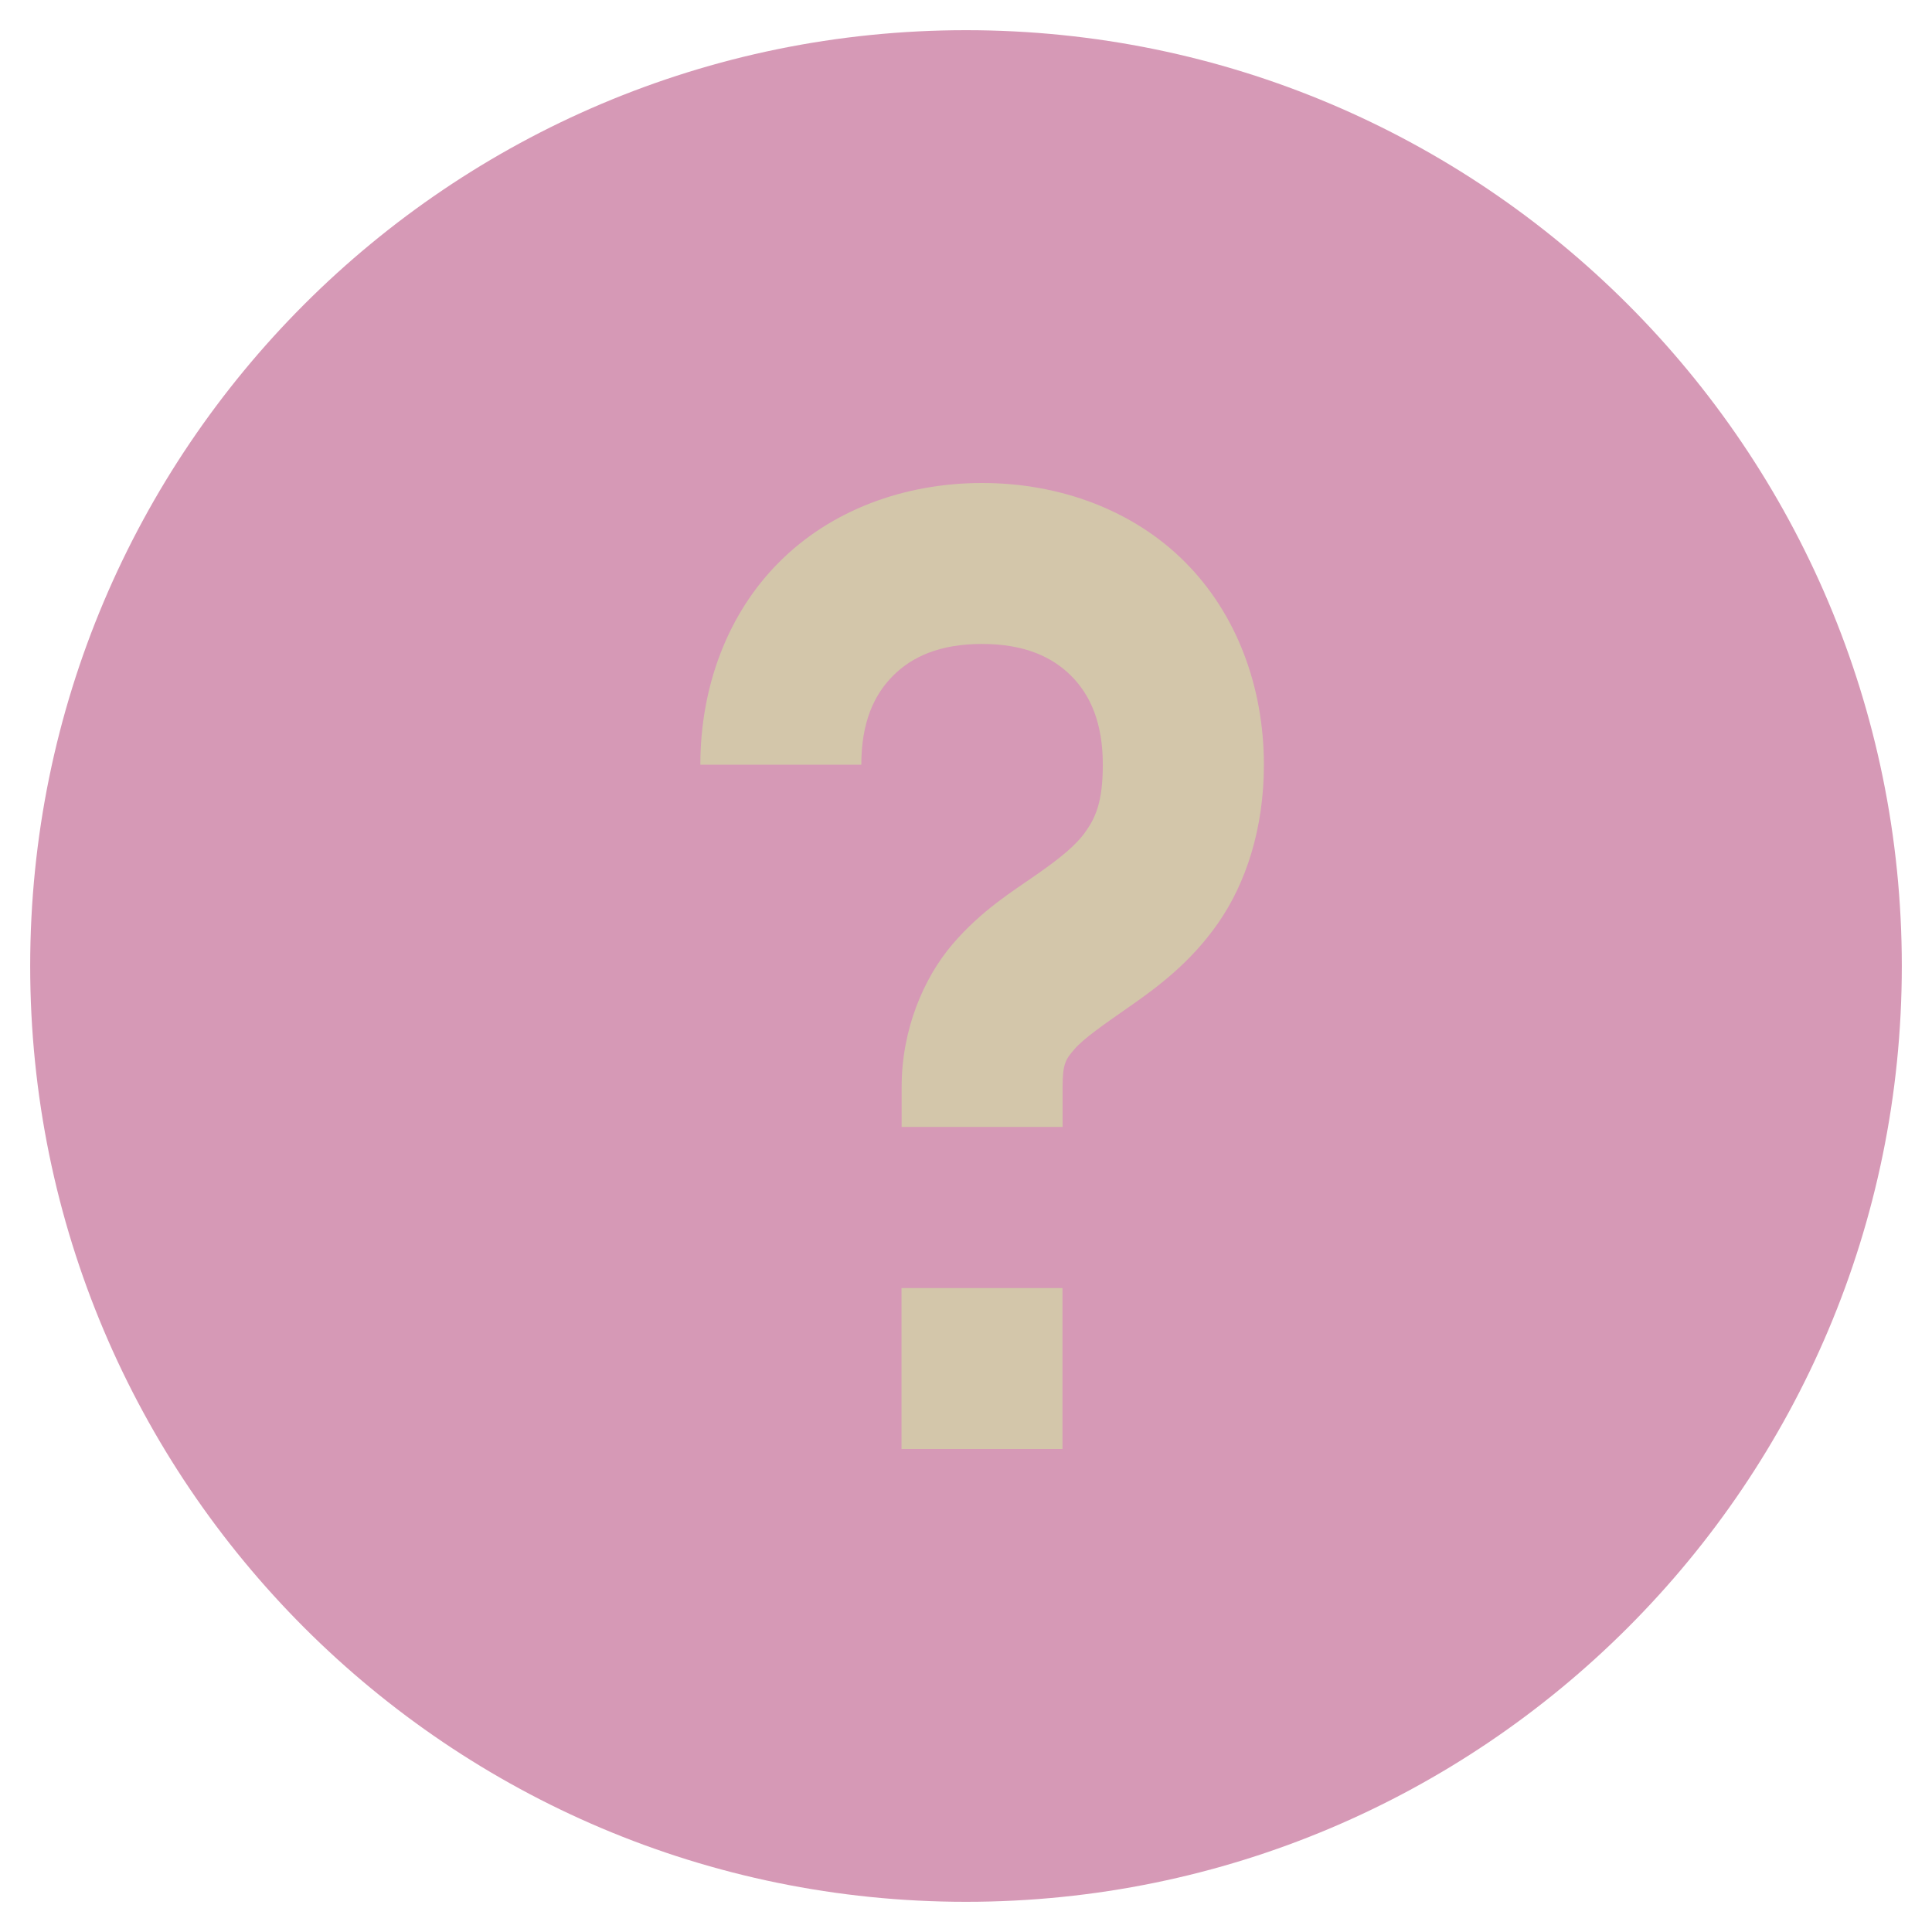 <?xml version="1.0" encoding="UTF-8" standalone="no"?>
<!-- Created with Inkscape (http://www.inkscape.org/) -->

<svg
   xmlns:dc="http://purl.org/dc/elements/1.1/"
   xmlns:cc="http://creativecommons.org/ns#"
   xmlns:rdf="http://www.w3.org/1999/02/22-rdf-syntax-ns#"
   xmlns:svg="http://www.w3.org/2000/svg"
   xmlns="http://www.w3.org/2000/svg"
   xmlns:sodipodi="http://sodipodi.sourceforge.net/DTD/sodipodi-0.dtd"
   xmlns:inkscape="http://www.inkscape.org/namespaces/inkscape"
   width="16"
   height="16"
   id="svg4375"
   version="1.1"
   inkscape:version="0.91 r13725"
   viewBox="0 0 16 16"
   sodipodi:docname="emblem-question.svg">
  <defs
     id="defs4377">
    <linearGradient
       id="linearGradient4237">
      <stop
         id="stop4239"
         style="stop-color:#e67e80;stop-opacity:1"
         offset="0" />
      <stop
         id="stop4241"
         style="stop-color:#e67e80;stop-opacity:1"
         offset="1" />
    </linearGradient>
  </defs>
  <sodipodi:namedview
     id="base"
     pagecolor="#d3c6aa"
     bordercolor="#4f5b58"
     borderopacity="1.0"
     inkscape:pageopacity="0.0"
     inkscape:pageshadow="2"
     inkscape:zoom="19.79899"
     inkscape:cx="-5.4680759"
     inkscape:cy="4.4219699"
     inkscape:current-layer="layer1"
     showgrid="true"
     inkscape:grid-bbox="true"
     inkscape:document-units="px"
     inkscape:window-width="1366"
     inkscape:window-height="712"
     inkscape:window-x="0"
     inkscape:window-y="28"
     inkscape:window-maximized="1" />
  <g
     id="layer1"
     inkscape:label="Layer 1"
     inkscape:groupmode="layer"
     transform="translate(0,-32)">
    <path
       style="display:inline;opacity:1;fill:#d699b6;fill-opacity:1;fill-rule:evenodd;stroke:none;stroke-width:1.501;stroke-linecap:round;stroke-linejoin:round;stroke-miterlimit:4;stroke-dasharray:none;stroke-dashoffset:0;stroke-opacity:1;enable-background:new"
       d="m 8,32.25 c -4.28,1e-6 -7.75,3.47 -7.75,7.75 10e-7,4.28 3.47,7.75 7.75,7.75 4.28,0 7.75,-3.47 7.75,-7.75 0,-4.28 -3.47,-7.75 -7.75,-7.75 z"
       id="path4803"
       inkscape:connector-curvature="0"
       sodipodi:nodetypes="sssss" />
    <path
       inkscape:connector-curvature="0"
       style="fill:#d3c6aa;fill-opacity:1;stroke:none"
       d="M 8.133,36 C 7.485,36 6.88,36.227 6.454,36.654 6.027,37.08 5.8,37.685 5.8,38.333 l 1.333,0 c 0,-0.352 0.106,-0.58 0.263,-0.737 0.157,-0.157 0.385,-0.263 0.737,-0.263 0.352,0 0.58,0.107 0.737,0.263 0.157,0.157 0.263,0.385 0.263,0.737 0,0.306 -0.06,0.437 -0.141,0.552 -0.08,0.115 -0.213,0.222 -0.409,0.359 -0.196,0.137 -0.455,0.295 -0.695,0.576 C 7.648,40.101 7.467,40.528 7.467,41 l 0,0.333 1.333,0 0,-0.333 c 0,-0.194 0.027,-0.229 0.099,-0.312 0.072,-0.084 0.23,-0.195 0.451,-0.349 0.221,-0.154 0.505,-0.36 0.737,-0.693 0.232,-0.333 0.38,-0.785 0.38,-1.312 0,-0.648 -0.227,-1.253 -0.654,-1.68 C 9.387,36.227 8.781,36 8.133,36 Z m -0.667,6.667 0,1.333 1.333,0 0,-1.333 -1.333,0 z"
       id="path4142" />
  </g>
</svg>
